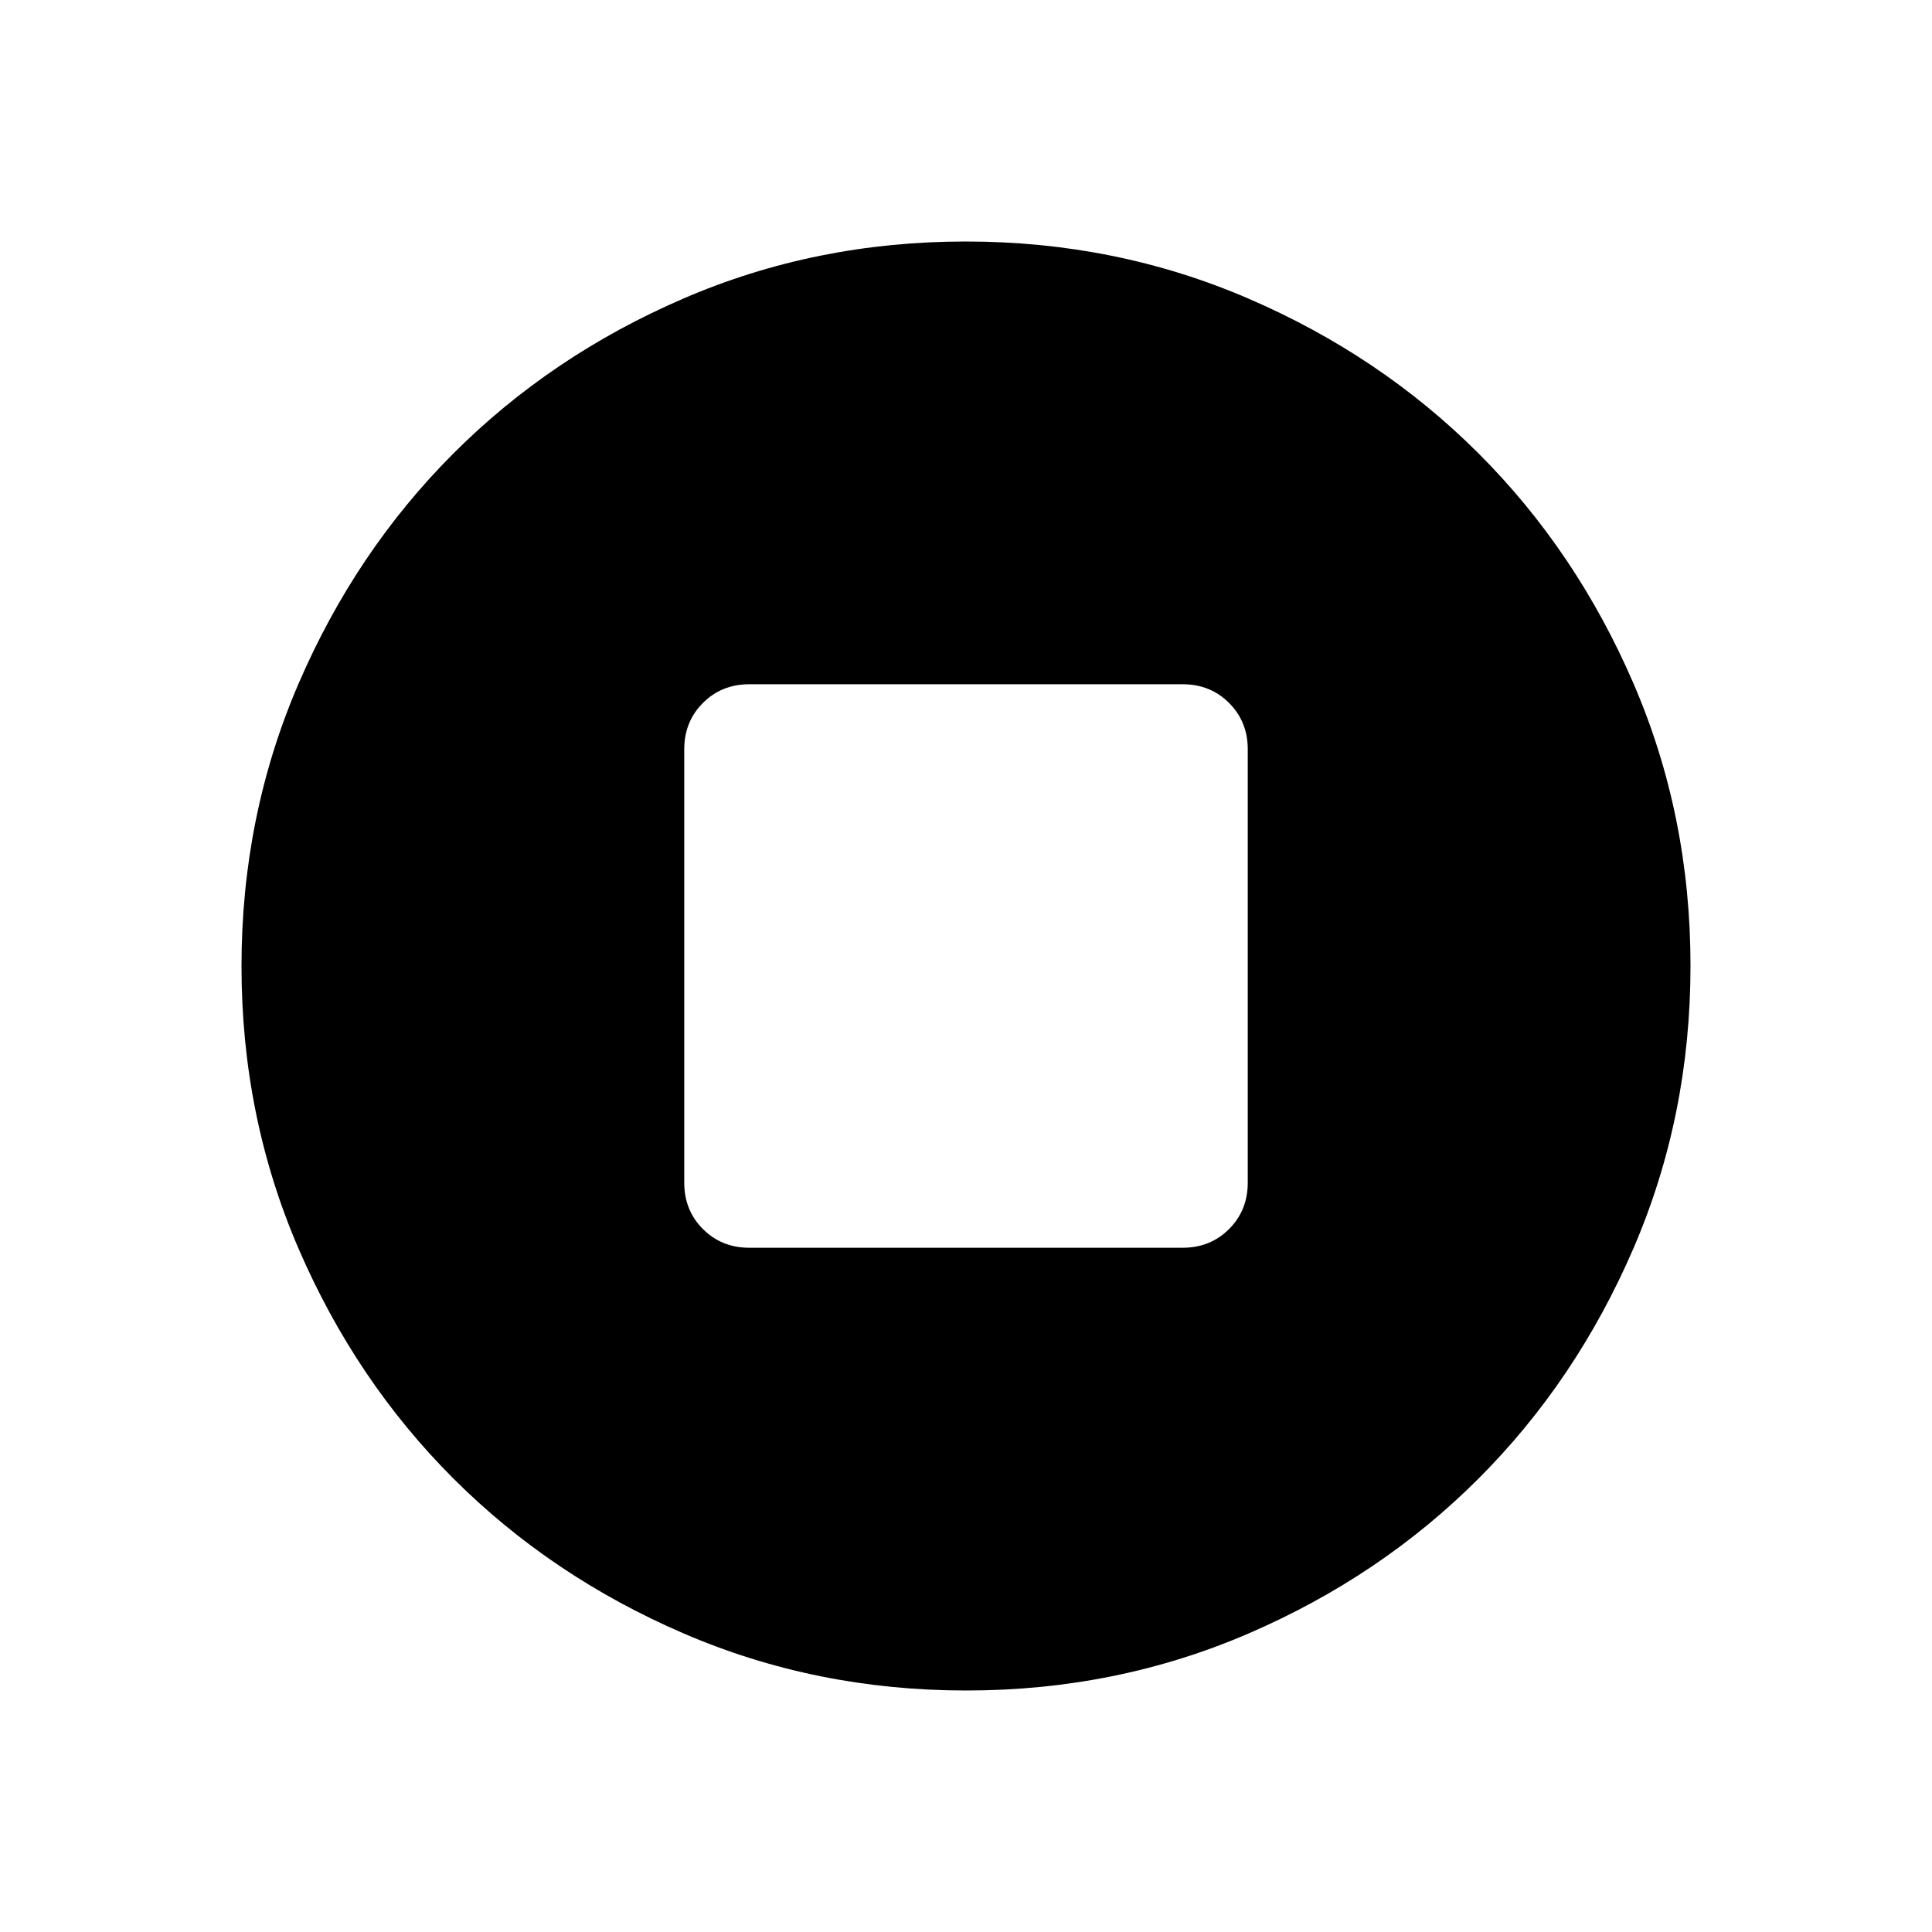 <svg xmlns="http://www.w3.org/2000/svg" height="24" viewBox="0 -960 960 960" width="24"><path d="M372.31-340h215.38q13.73 0 23.02-9.29t9.29-23.02v-215.38q0-13.73-9.29-23.02T587.69-620H372.31q-13.73 0-23.02 9.29T340-587.69v215.38q0 13.73 9.29 23.02t23.02 9.29Zm107.82 220q-74.67 0-140.41-28.34-65.73-28.34-114.36-76.92-48.63-48.58-76.99-114.26Q120-405.19 120-479.87q0-74.67 28.34-140.41 28.34-65.73 76.92-114.36 48.58-48.63 114.26-76.99Q405.19-840 479.87-840q74.67 0 140.41 28.34 65.73 28.34 114.36 76.92 48.63 48.58 76.99 114.26Q840-554.81 840-480.13q0 74.67-28.34 140.41-28.34 65.73-76.92 114.36-48.58 48.63-114.26 76.99Q554.81-120 480.13-120Z"/></svg>